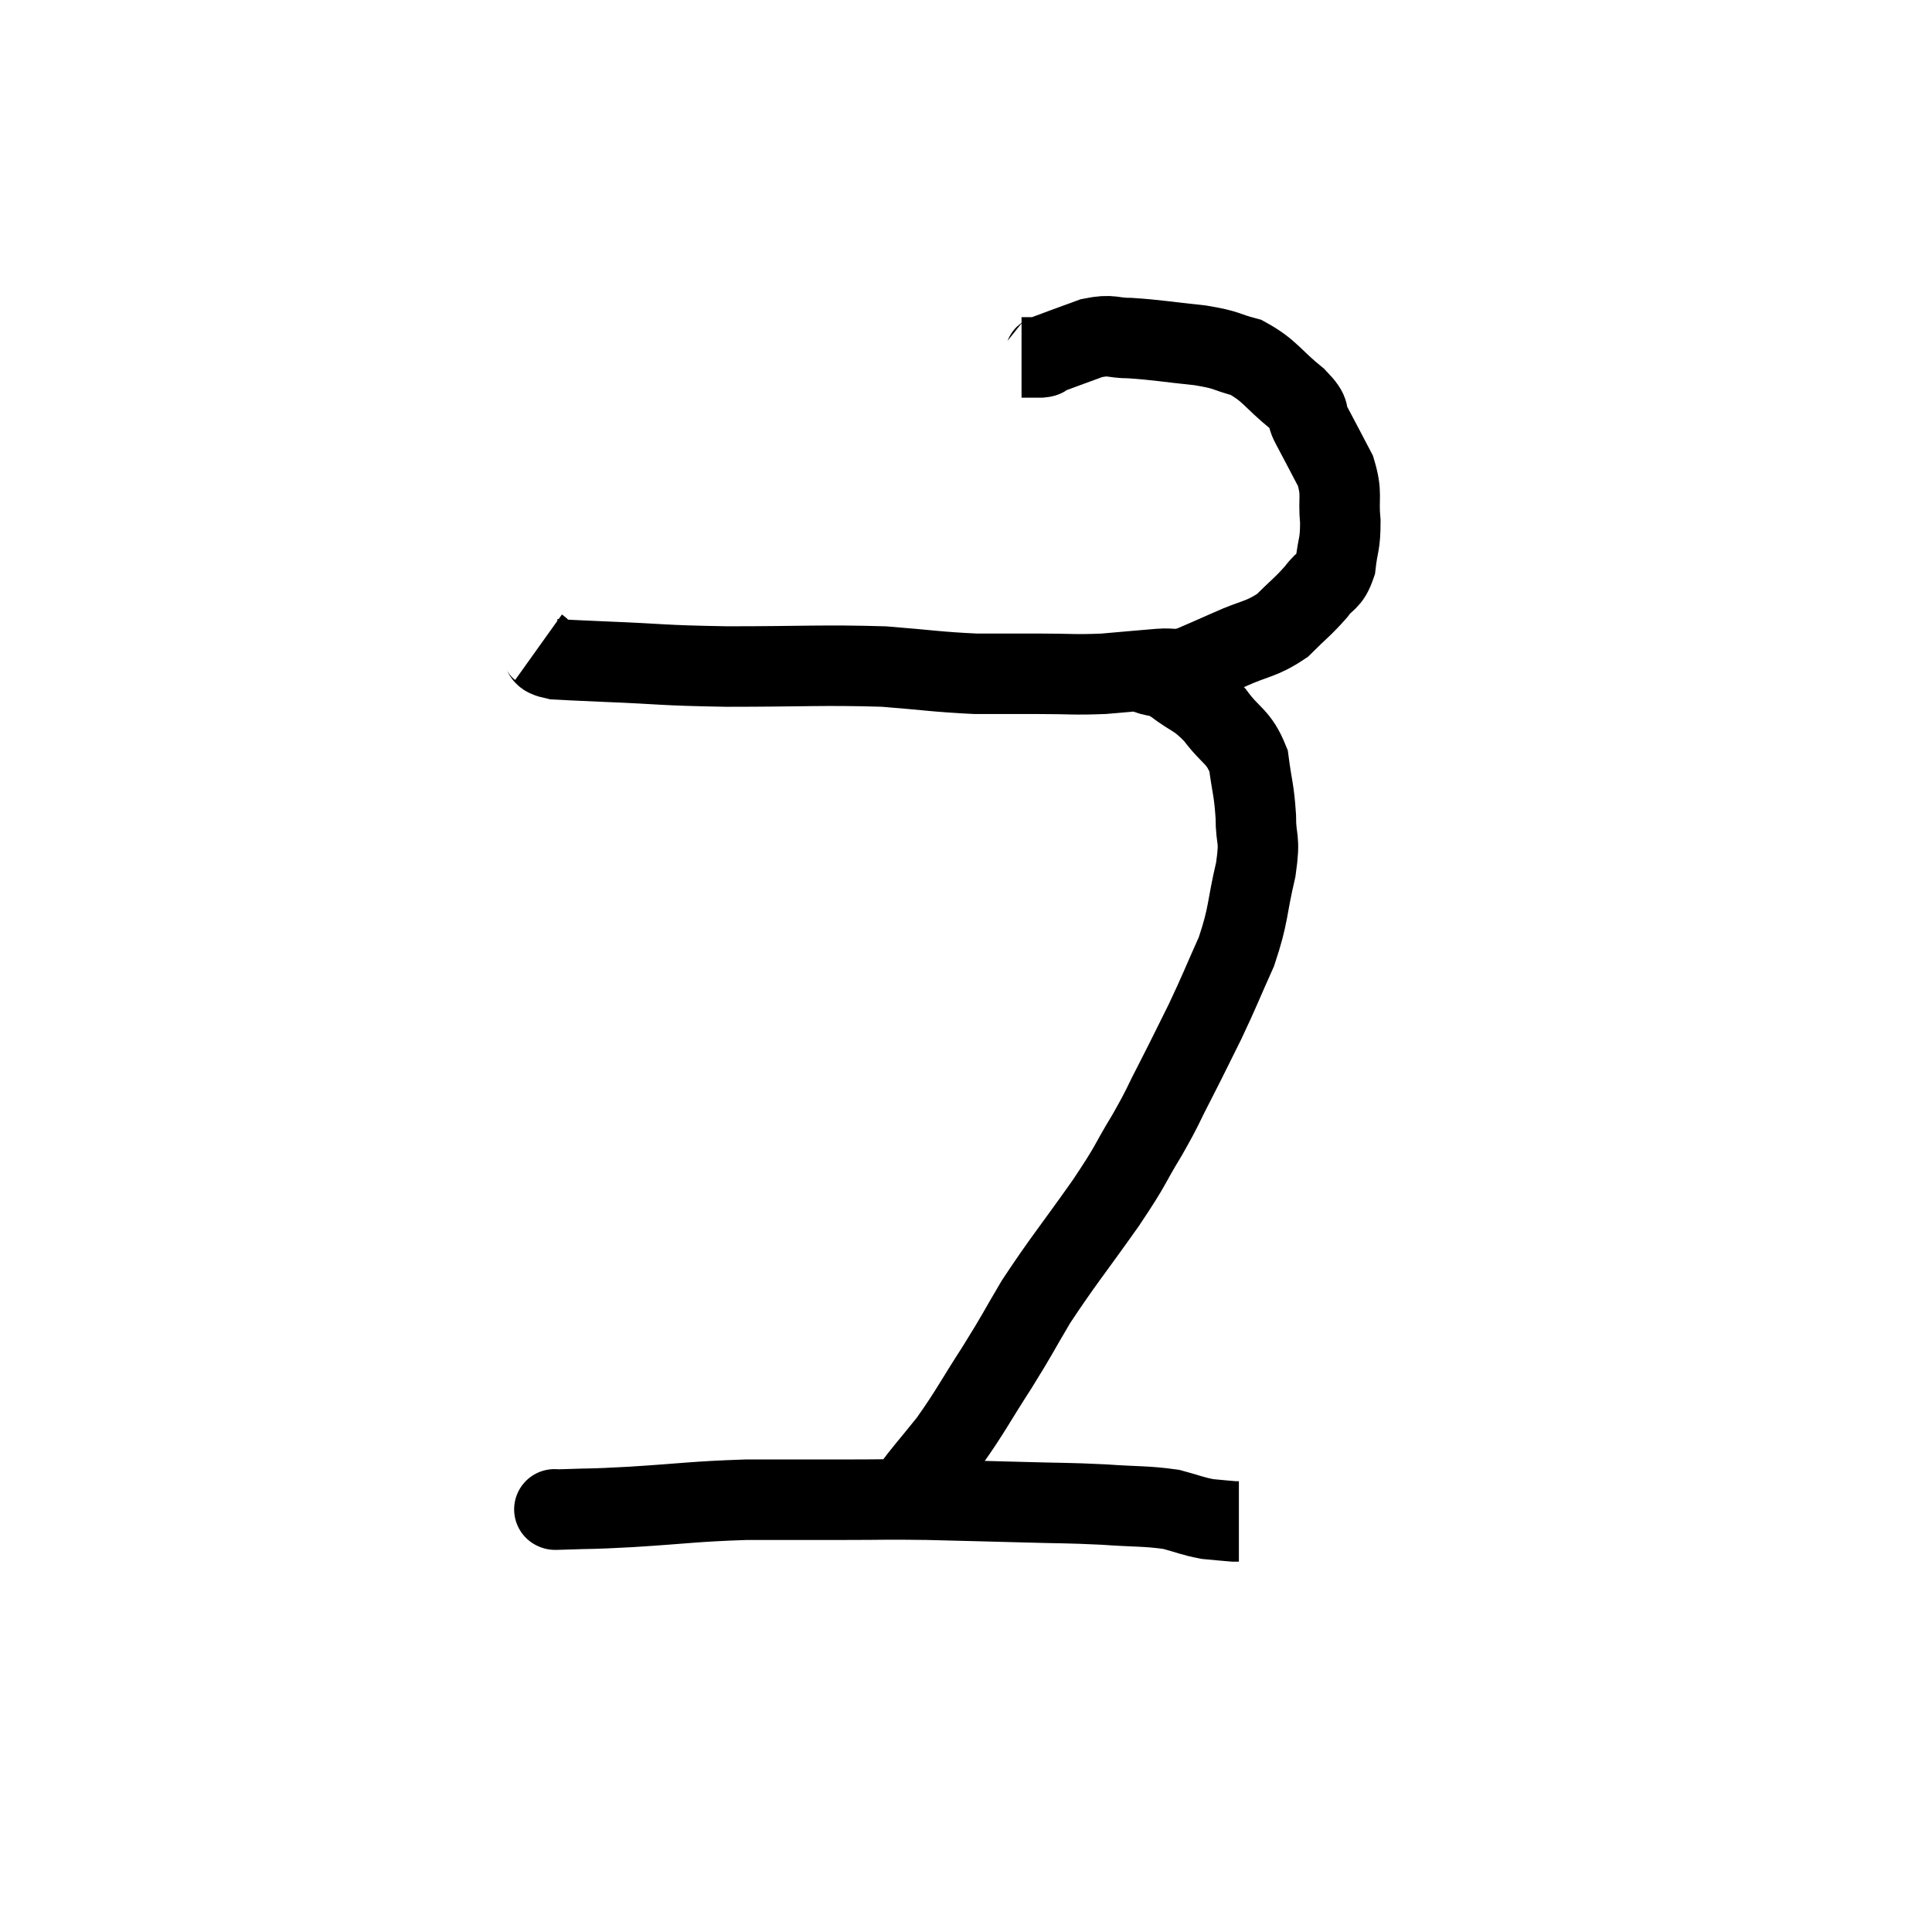 <svg width="48" height="48" viewBox="0 0 48 48" xmlns="http://www.w3.org/2000/svg"><path d="M 13.38 16.08 C 13.59 16.23, 13.38 16.29, 13.8 16.38 C 14.43 16.41, 13.995 16.395, 15.06 16.44 C 16.56 16.5, 16.335 16.53, 18.06 16.56 C 20.01 16.56, 20.415 16.515, 21.96 16.56 C 23.1 16.65, 23.28 16.695, 24.24 16.74 C 25.02 16.74, 25.005 16.74, 25.8 16.74 C 26.61 16.74, 26.67 16.77, 27.42 16.74 C 28.11 16.68, 28.26 16.665, 28.8 16.62 C 29.19 16.59, 29.145 16.68, 29.58 16.56 C 30.06 16.35, 29.97 16.395, 30.54 16.14 C 31.2 15.84, 31.32 15.9, 31.86 15.54 C 32.28 15.12, 32.37 15.075, 32.7 14.7 C 32.94 14.37, 33.03 14.475, 33.18 14.04 C 33.24 13.5, 33.3 13.545, 33.3 12.96 C 33.24 12.33, 33.36 12.3, 33.18 11.7 C 32.88 11.13, 32.82 11.01, 32.58 10.56 C 32.4 10.23, 32.625 10.32, 32.22 9.9 C 31.59 9.39, 31.56 9.21, 30.96 8.88 C 30.39 8.73, 30.54 8.7, 29.82 8.58 C 28.95 8.49, 28.755 8.445, 28.08 8.4 C 27.6 8.4, 27.645 8.295, 27.12 8.4 C 26.55 8.61, 26.295 8.7, 25.98 8.82 C 25.92 8.85, 26.01 8.865, 25.86 8.88 L 25.38 8.88" fill="none" stroke="black" stroke-width="2"></path><path d="M 28.5 16.74 C 28.83 16.86, 28.74 16.725, 29.16 16.98 C 29.67 17.37, 29.715 17.28, 30.18 17.76 C 30.6 18.33, 30.765 18.27, 31.02 18.9 C 31.11 19.59, 31.155 19.605, 31.2 20.28 C 31.2 20.94, 31.32 20.76, 31.2 21.6 C 30.96 22.62, 31.035 22.695, 30.72 23.64 C 30.33 24.51, 30.315 24.585, 29.94 25.38 C 29.58 26.1, 29.58 26.115, 29.22 26.82 C 28.86 27.51, 28.935 27.435, 28.5 28.2 C 27.99 29.04, 28.17 28.845, 27.48 29.88 C 26.61 31.11, 26.415 31.32, 25.74 32.34 C 25.26 33.15, 25.32 33.09, 24.78 33.96 C 24.18 34.89, 24.12 35.055, 23.58 35.82 C 23.1 36.42, 22.965 36.555, 22.62 37.02 C 22.41 37.35, 22.305 37.515, 22.2 37.68 C 22.2 37.68, 22.2 37.68, 22.2 37.68 L 22.2 37.68" fill="none" stroke="black" stroke-width="2"></path><path d="M 13.8 37.5 C 13.8 37.5, 13.8 37.5, 13.8 37.5 C 13.8 37.5, 13.74 37.5, 13.8 37.5 C 13.92 37.5, 13.575 37.515, 14.04 37.5 C 14.85 37.47, 14.535 37.5, 15.66 37.44 C 17.1 37.35, 17.205 37.305, 18.54 37.26 C 19.77 37.26, 19.875 37.26, 21 37.26 C 22.02 37.26, 21.945 37.245, 23.04 37.26 C 24.21 37.29, 24.285 37.29, 25.38 37.32 C 26.4 37.35, 26.49 37.335, 27.42 37.38 C 28.26 37.44, 28.455 37.41, 29.1 37.5 C 29.55 37.62, 29.61 37.665, 30 37.74 C 30.33 37.77, 30.465 37.785, 30.66 37.8 L 30.78 37.8" fill="none" stroke="black" stroke-width="2"></path></svg>